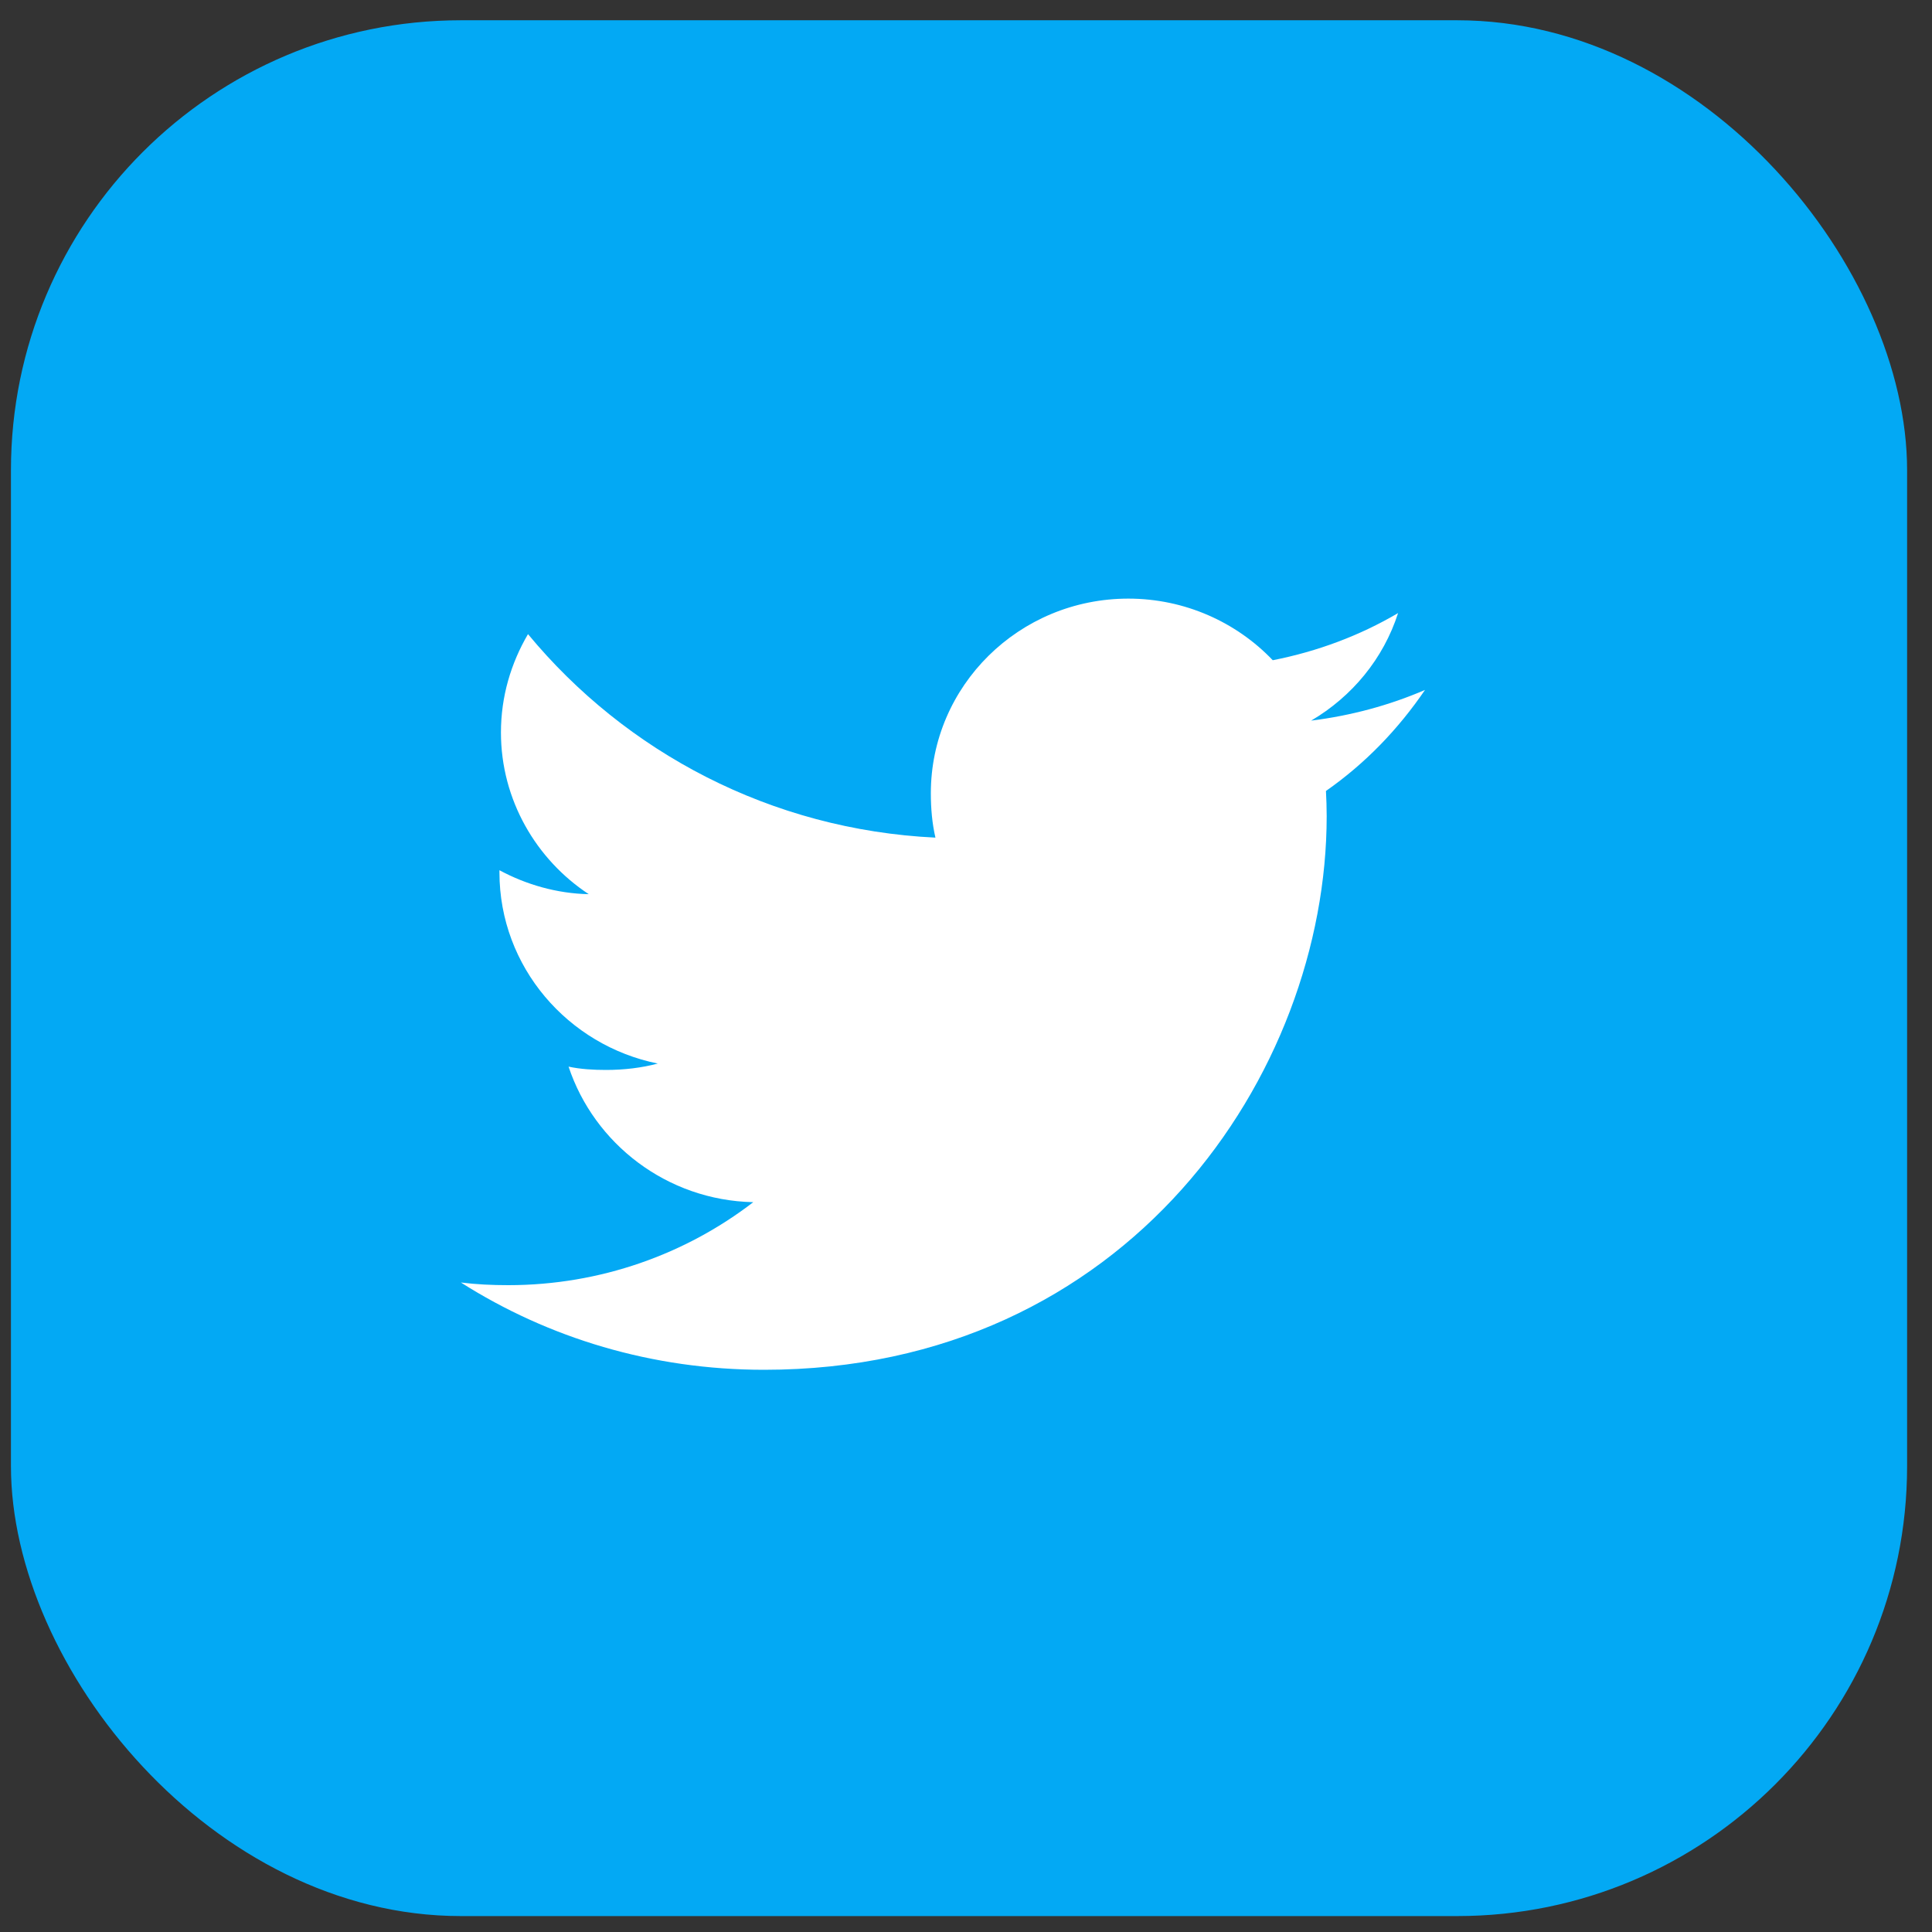 <svg width="45" height="45" viewBox="0 0 45 45" fill="none" xmlns="http://www.w3.org/2000/svg">
<rect x="0" y="0" width="45" height="45" fill="#333333" stroke="none"/>
<rect x="0.255" y="0.472" width="44.165" height="44.157" rx="10.48" fill="#03A9F4"/>
<path d="M33.191 16.07C32.356 16.43 31.466 16.669 30.539 16.785C31.493 16.224 32.222 15.343 32.564 14.28C31.674 14.803 30.692 15.172 29.645 15.378C28.8 14.492 27.596 13.943 26.282 13.943C23.733 13.943 21.681 15.98 21.681 18.477C21.681 18.836 21.712 19.181 21.788 19.51C17.96 19.326 14.573 17.521 12.298 14.77C11.901 15.448 11.668 16.224 11.668 17.061C11.668 18.63 12.489 20.021 13.713 20.827C12.973 20.813 12.248 20.602 11.633 20.269C11.633 20.283 11.633 20.301 11.633 20.319C11.633 22.521 13.229 24.35 15.321 24.772C14.947 24.872 14.538 24.921 14.114 24.921C13.82 24.921 13.522 24.904 13.243 24.844C13.839 26.638 15.532 27.958 17.545 28.001C15.978 29.207 13.989 29.934 11.836 29.934C11.459 29.934 11.097 29.917 10.735 29.872C12.774 31.166 15.191 31.905 17.797 31.905C26.269 31.905 30.901 24.997 30.901 19.009C30.901 18.808 30.894 18.615 30.884 18.423C31.798 17.785 32.566 16.987 33.191 16.07Z" fill="white"/>
</svg>
